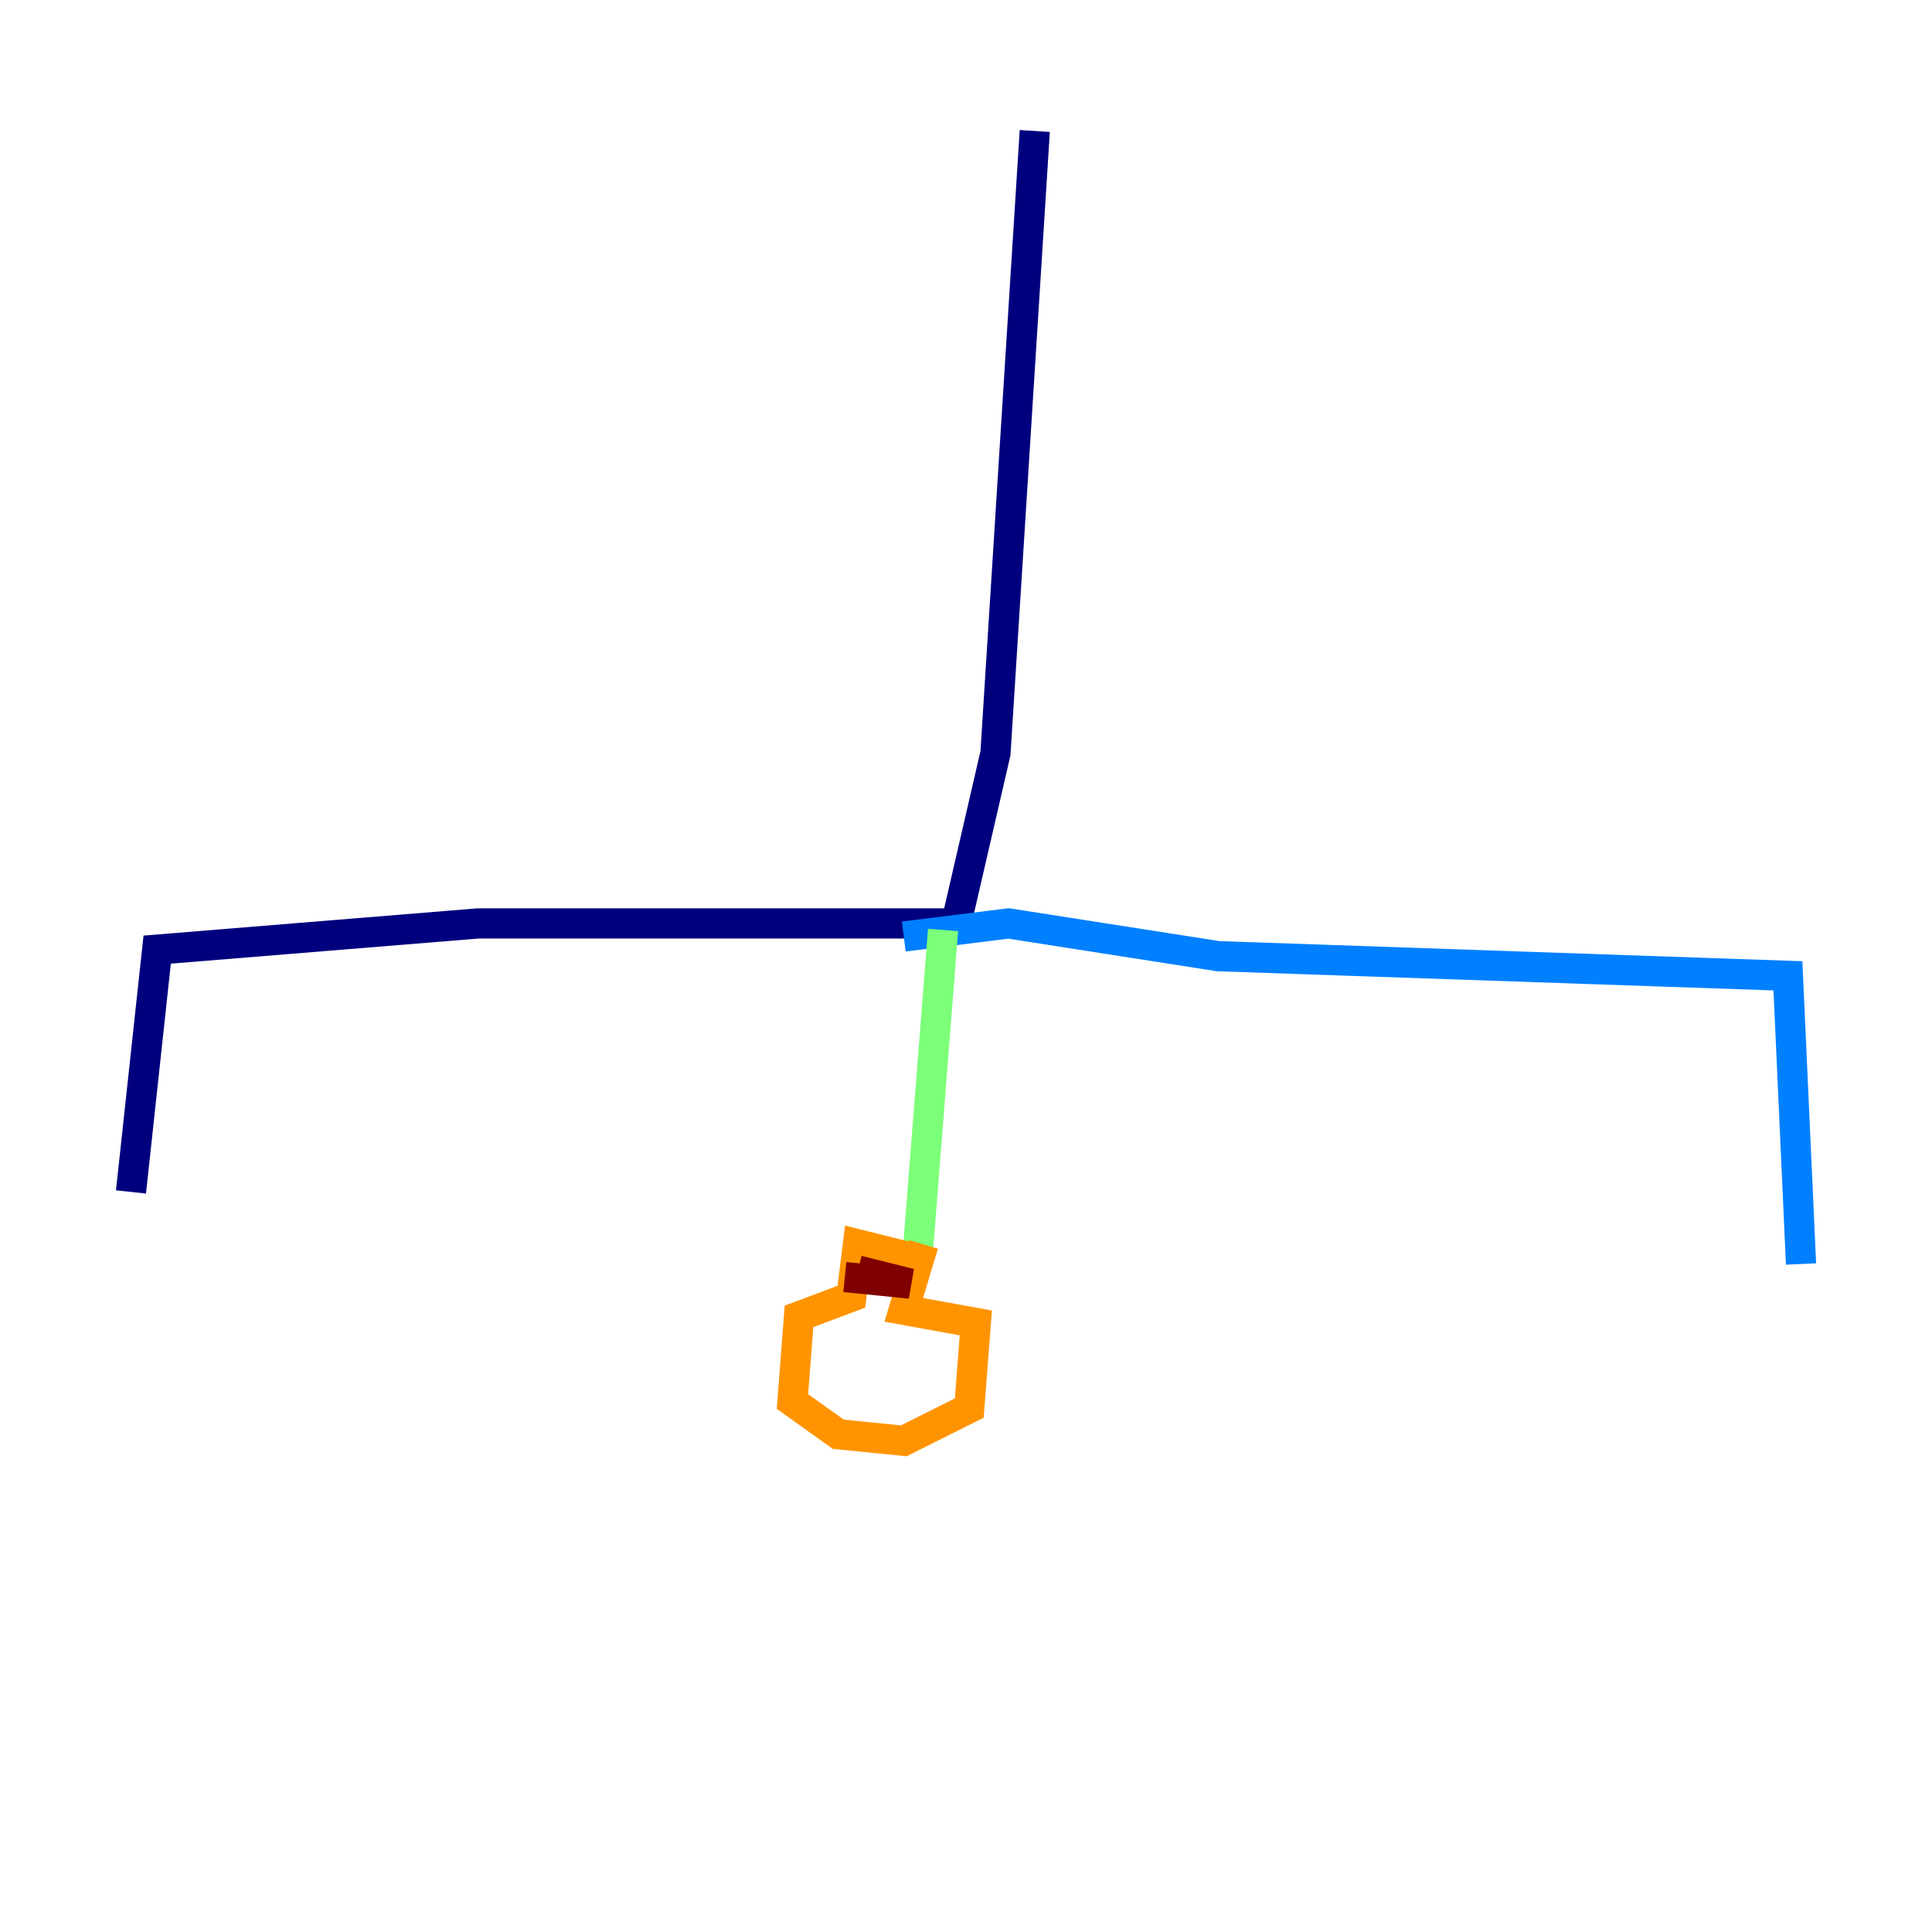 <?xml version="1.0" encoding="utf-8" ?>
<svg baseProfile="tiny" height="128" version="1.2" viewBox="0,0,128,128" width="128" xmlns="http://www.w3.org/2000/svg" xmlns:ev="http://www.w3.org/2001/xml-events" xmlns:xlink="http://www.w3.org/1999/xlink"><defs /><polyline fill="none" points="68.556,8.678 65.953,49.898 63.349,61.18 31.675,61.18 10.414,62.915 8.678,78.969" stroke="#00007f" stroke-width="2" /><polyline fill="none" points="59.878,62.047 66.82,61.18 80.705,63.349 118.454,64.651 119.322,83.742" stroke="#0080ff" stroke-width="2" /><polyline fill="none" points="62.481,61.614 60.746,83.742" stroke="#7cff79" stroke-width="2" /><polyline fill="none" points="60.312,83.308 56.841,82.441 56.407,85.912 52.936,87.214 52.502,92.854 55.539,95.024 59.878,95.458 64.217,93.288 64.651,87.647 59.878,86.78 61.18,82.441" stroke="#ff9400" stroke-width="2" /><polyline fill="none" points="55.973,84.61 60.312,85.044 56.841,84.176" stroke="#7f0000" stroke-width="2" /></svg>